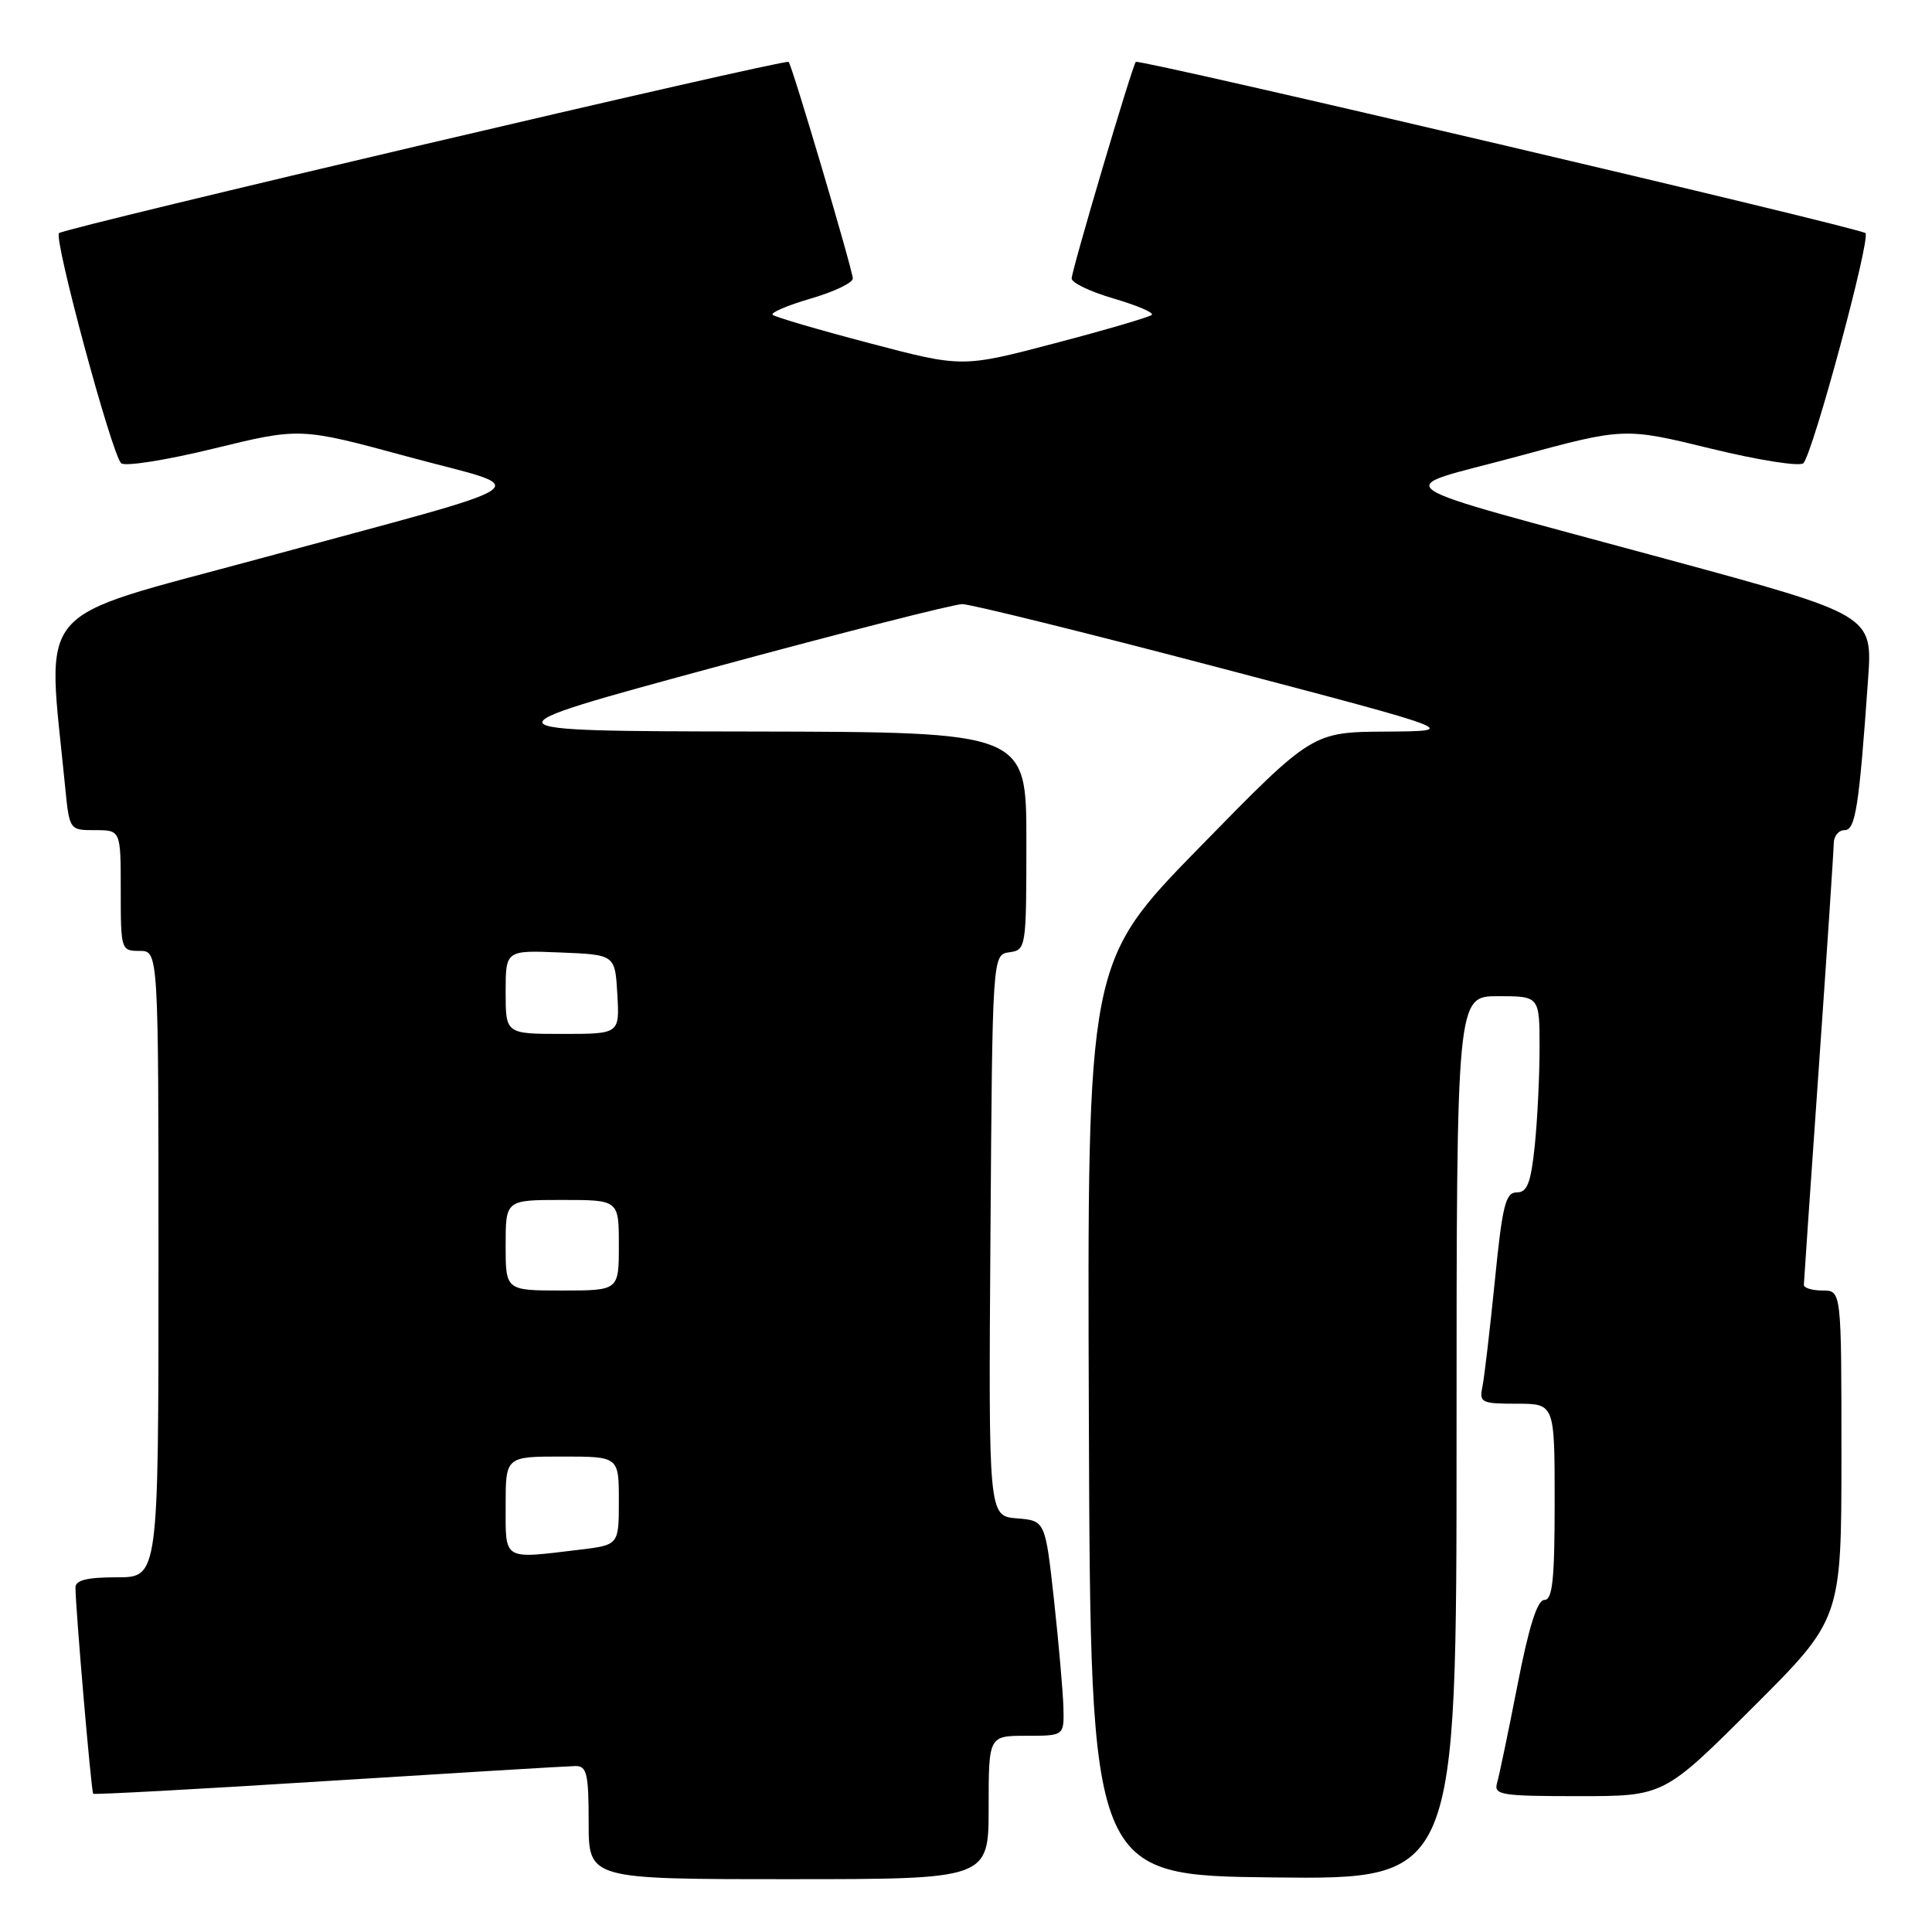 <?xml version="1.0" encoding="UTF-8" standalone="no"?>
<!DOCTYPE svg PUBLIC "-//W3C//DTD SVG 1.1//EN" "http://www.w3.org/Graphics/SVG/1.1/DTD/svg11.dtd" >
<svg xmlns="http://www.w3.org/2000/svg" xmlns:xlink="http://www.w3.org/1999/xlink" version="1.1" viewBox="0 0 256 256">
 <g >
 <path fill="currentColor"
d=" M 131.00 239.50 C 131.00 230.00 131.00 230.00 136.00 230.00 C 141.00 230.00 141.00 230.00 140.91 226.25 C 140.85 224.19 140.29 217.78 139.66 212.00 C 138.50 201.50 138.50 201.50 134.74 201.19 C 130.98 200.88 130.98 200.88 131.24 163.69 C 131.50 126.50 131.50 126.50 133.75 126.18 C 135.96 125.87 136.00 125.63 136.00 111.43 C 136.00 97.00 136.00 97.00 99.75 96.93 C 63.50 96.87 63.50 96.87 94.50 88.46 C 111.55 83.83 126.40 80.05 127.50 80.05 C 128.60 80.05 143.90 83.83 161.50 88.46 C 193.50 96.87 193.50 96.87 183.69 96.94 C 173.88 97.00 173.88 97.00 158.97 112.25 C 144.06 127.50 144.06 127.50 144.28 188.00 C 144.50 248.50 144.50 248.50 168.75 248.77 C 193.00 249.04 193.00 249.04 193.00 190.52 C 193.00 132.00 193.00 132.00 198.50 132.00 C 204.00 132.00 204.00 132.00 204.00 138.85 C 204.00 142.62 203.71 148.47 203.36 151.85 C 202.84 156.78 202.37 158.00 200.98 158.00 C 199.49 158.00 199.07 159.71 198.07 169.75 C 197.42 176.21 196.68 182.51 196.43 183.75 C 195.99 185.85 196.30 186.00 200.98 186.00 C 206.00 186.00 206.00 186.00 206.00 199.00 C 206.00 209.29 205.72 212.00 204.64 212.00 C 203.70 212.00 202.59 215.51 201.08 223.25 C 199.87 229.44 198.65 235.29 198.37 236.25 C 197.91 237.84 198.88 238.00 209.17 238.00 C 220.47 238.00 220.47 238.00 232.23 226.27 C 244.00 214.53 244.00 214.53 244.00 192.77 C 244.00 171.00 244.00 171.00 241.50 171.00 C 240.12 171.00 239.01 170.66 239.02 170.25 C 239.03 169.84 239.92 156.90 241.00 141.50 C 242.08 126.10 242.97 112.71 242.98 111.75 C 242.99 110.79 243.63 110.00 244.40 110.00 C 245.86 110.00 246.33 107.05 247.53 90.00 C 248.13 81.50 248.13 81.50 220.81 74.08 C 181.75 63.46 184.12 65.08 200.97 60.51 C 215.22 56.64 215.22 56.64 226.69 59.44 C 233.08 61.00 238.52 61.85 238.96 61.37 C 240.26 59.95 247.92 31.55 247.18 30.89 C 246.38 30.17 150.89 7.76 150.50 8.20 C 150.02 8.73 142.00 35.83 142.00 36.90 C 142.00 37.48 144.51 38.67 147.57 39.56 C 150.64 40.46 152.91 41.42 152.62 41.72 C 152.33 42.01 146.56 43.70 139.79 45.48 C 127.50 48.71 127.50 48.71 115.20 45.47 C 108.43 43.69 102.66 42.00 102.38 41.71 C 102.09 41.42 104.36 40.46 107.43 39.56 C 110.49 38.67 113.00 37.48 113.00 36.90 C 113.00 35.83 104.98 8.73 104.50 8.20 C 104.11 7.76 8.62 30.17 7.82 30.89 C 7.08 31.55 14.74 59.95 16.04 61.37 C 16.48 61.85 21.92 61.00 28.31 59.44 C 39.78 56.64 39.78 56.64 54.03 60.51 C 70.88 65.08 73.25 63.46 34.19 74.08 C 3.99 82.28 6.22 79.64 8.63 104.25 C 9.20 110.00 9.20 110.00 12.60 110.00 C 16.00 110.00 16.00 110.00 16.00 118.00 C 16.00 125.87 16.04 126.00 18.50 126.00 C 21.00 126.00 21.00 126.00 21.00 167.50 C 21.00 209.00 21.00 209.00 15.50 209.00 C 11.54 209.00 10.00 209.38 10.00 210.35 C 10.00 213.05 12.09 237.43 12.35 237.68 C 12.49 237.82 26.53 237.06 43.55 235.98 C 60.57 234.91 75.29 234.02 76.25 234.01 C 77.76 234.00 78.00 235.02 78.00 241.50 C 78.00 249.00 78.00 249.00 104.50 249.00 C 131.00 249.00 131.00 249.00 131.00 239.50 Z  M 67.00 199.50 C 67.00 193.00 67.00 193.00 74.50 193.00 C 82.00 193.00 82.00 193.00 82.00 198.86 C 82.00 204.72 82.00 204.72 76.75 205.35 C 66.55 206.58 67.00 206.85 67.00 199.50 Z  M 67.00 165.00 C 67.00 159.00 67.00 159.00 74.50 159.00 C 82.00 159.00 82.00 159.00 82.00 165.00 C 82.00 171.00 82.00 171.00 74.50 171.00 C 67.00 171.00 67.00 171.00 67.00 165.00 Z  M 67.00 131.46 C 67.00 125.91 67.00 125.91 74.25 126.21 C 81.50 126.50 81.50 126.50 81.80 131.75 C 82.10 137.00 82.10 137.00 74.55 137.00 C 67.00 137.00 67.00 137.00 67.00 131.46 Z "/>
</g>
</svg>